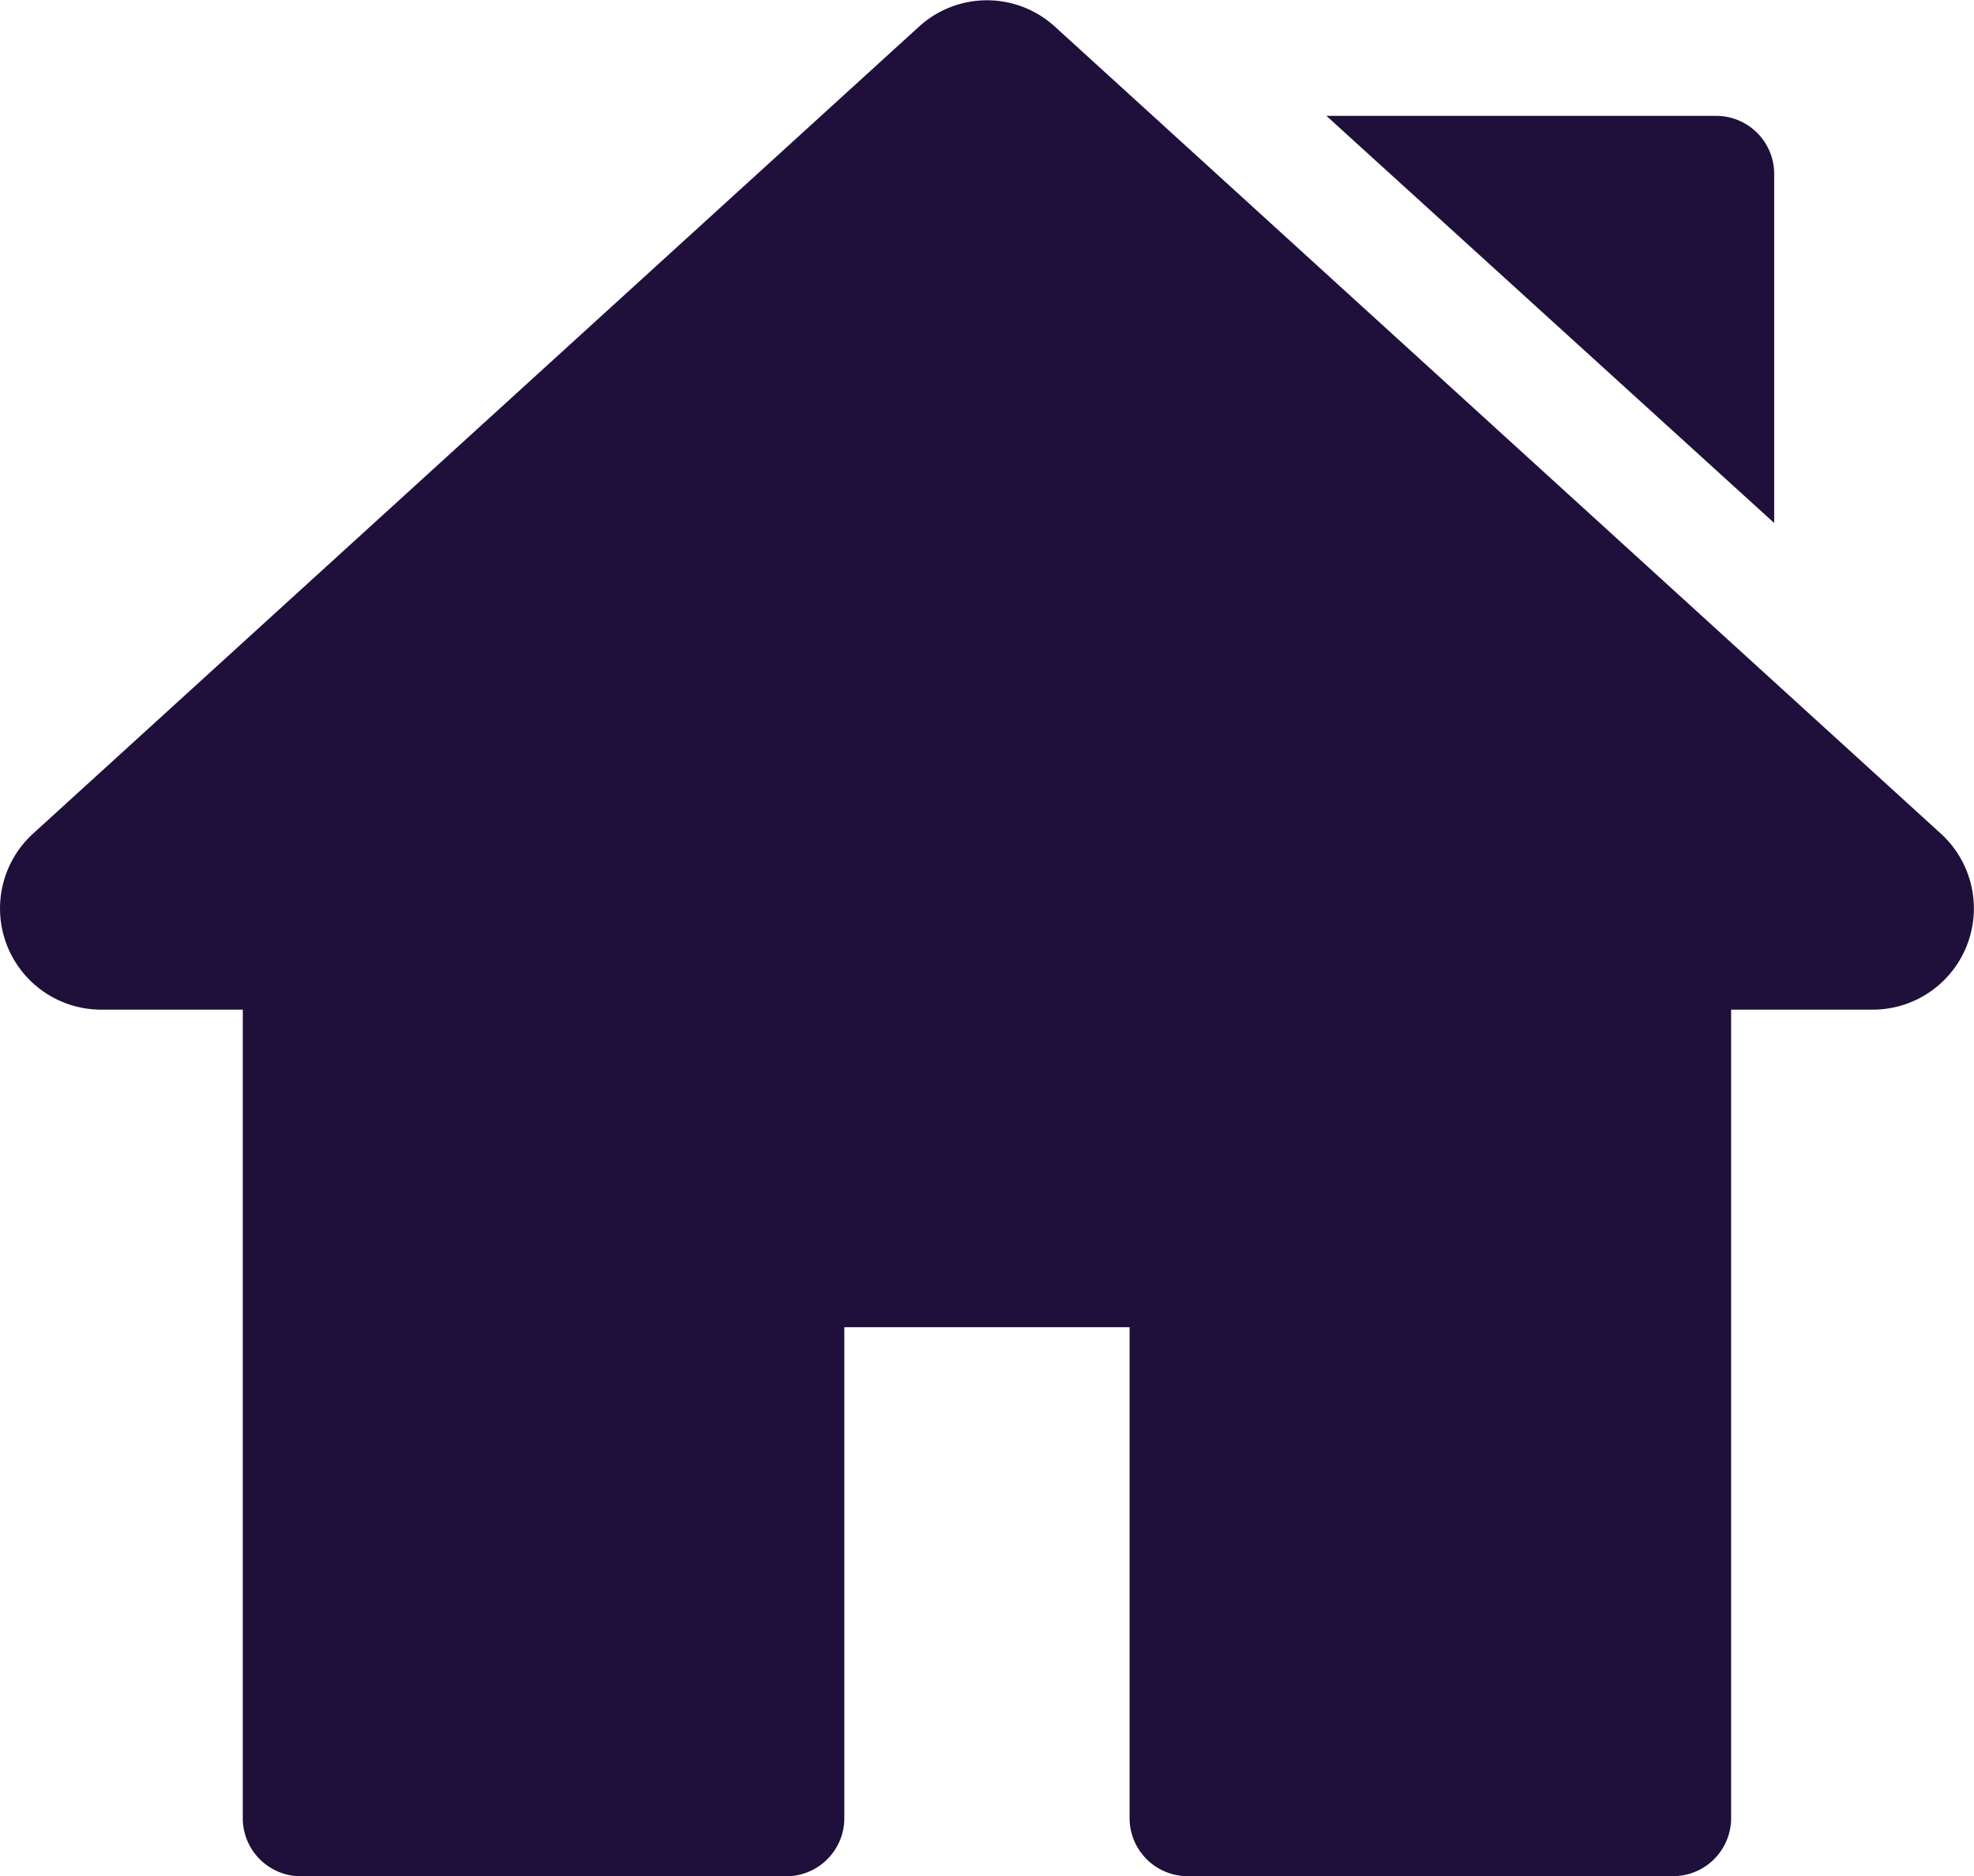 <svg xmlns="http://www.w3.org/2000/svg" width="21.042" height="20" viewBox="0 0 21.042 20">
  <g id="home_3_" data-name="home (3)" transform="translate(0 -12.675)">
    <g id="Group_35819" data-name="Group 35819" transform="translate(0 12.675)">
      <g id="Group_35818" data-name="Group 35818" transform="translate(0 0)">
        <path id="Path_34626" data-name="Path 34626" d="M20.688,21.561l-9.441-8.6a1.074,1.074,0,0,0-1.453,0l-9.441,8.6a1.079,1.079,0,0,0,.727,1.877H2.588v8.619a.619.619,0,0,0,.619.619H8.381A.619.619,0,0,0,9,32.057V26.823h3.041v5.233a.619.619,0,0,0,.619.619h5.174a.619.619,0,0,0,.619-.619V23.438h1.508a1.079,1.079,0,0,0,.727-1.877Z" transform="translate(0 -12.675)" fill="#1e0f3b"/>
      </g>
    </g>
    <g id="Group_35821" data-name="Group 35821" transform="translate(14.139 13.91)">
      <g id="Group_35820" data-name="Group 35820" transform="translate(0 0)">
        <path id="Path_34627" data-name="Path 34627" d="M348.127,42.73h-4.154l4.773,4.34V43.349A.619.619,0,0,0,348.127,42.73Z" transform="translate(-343.973 -42.73)" fill="#1e0f3b"/>
      </g>
    </g>
  </g>
</svg>

